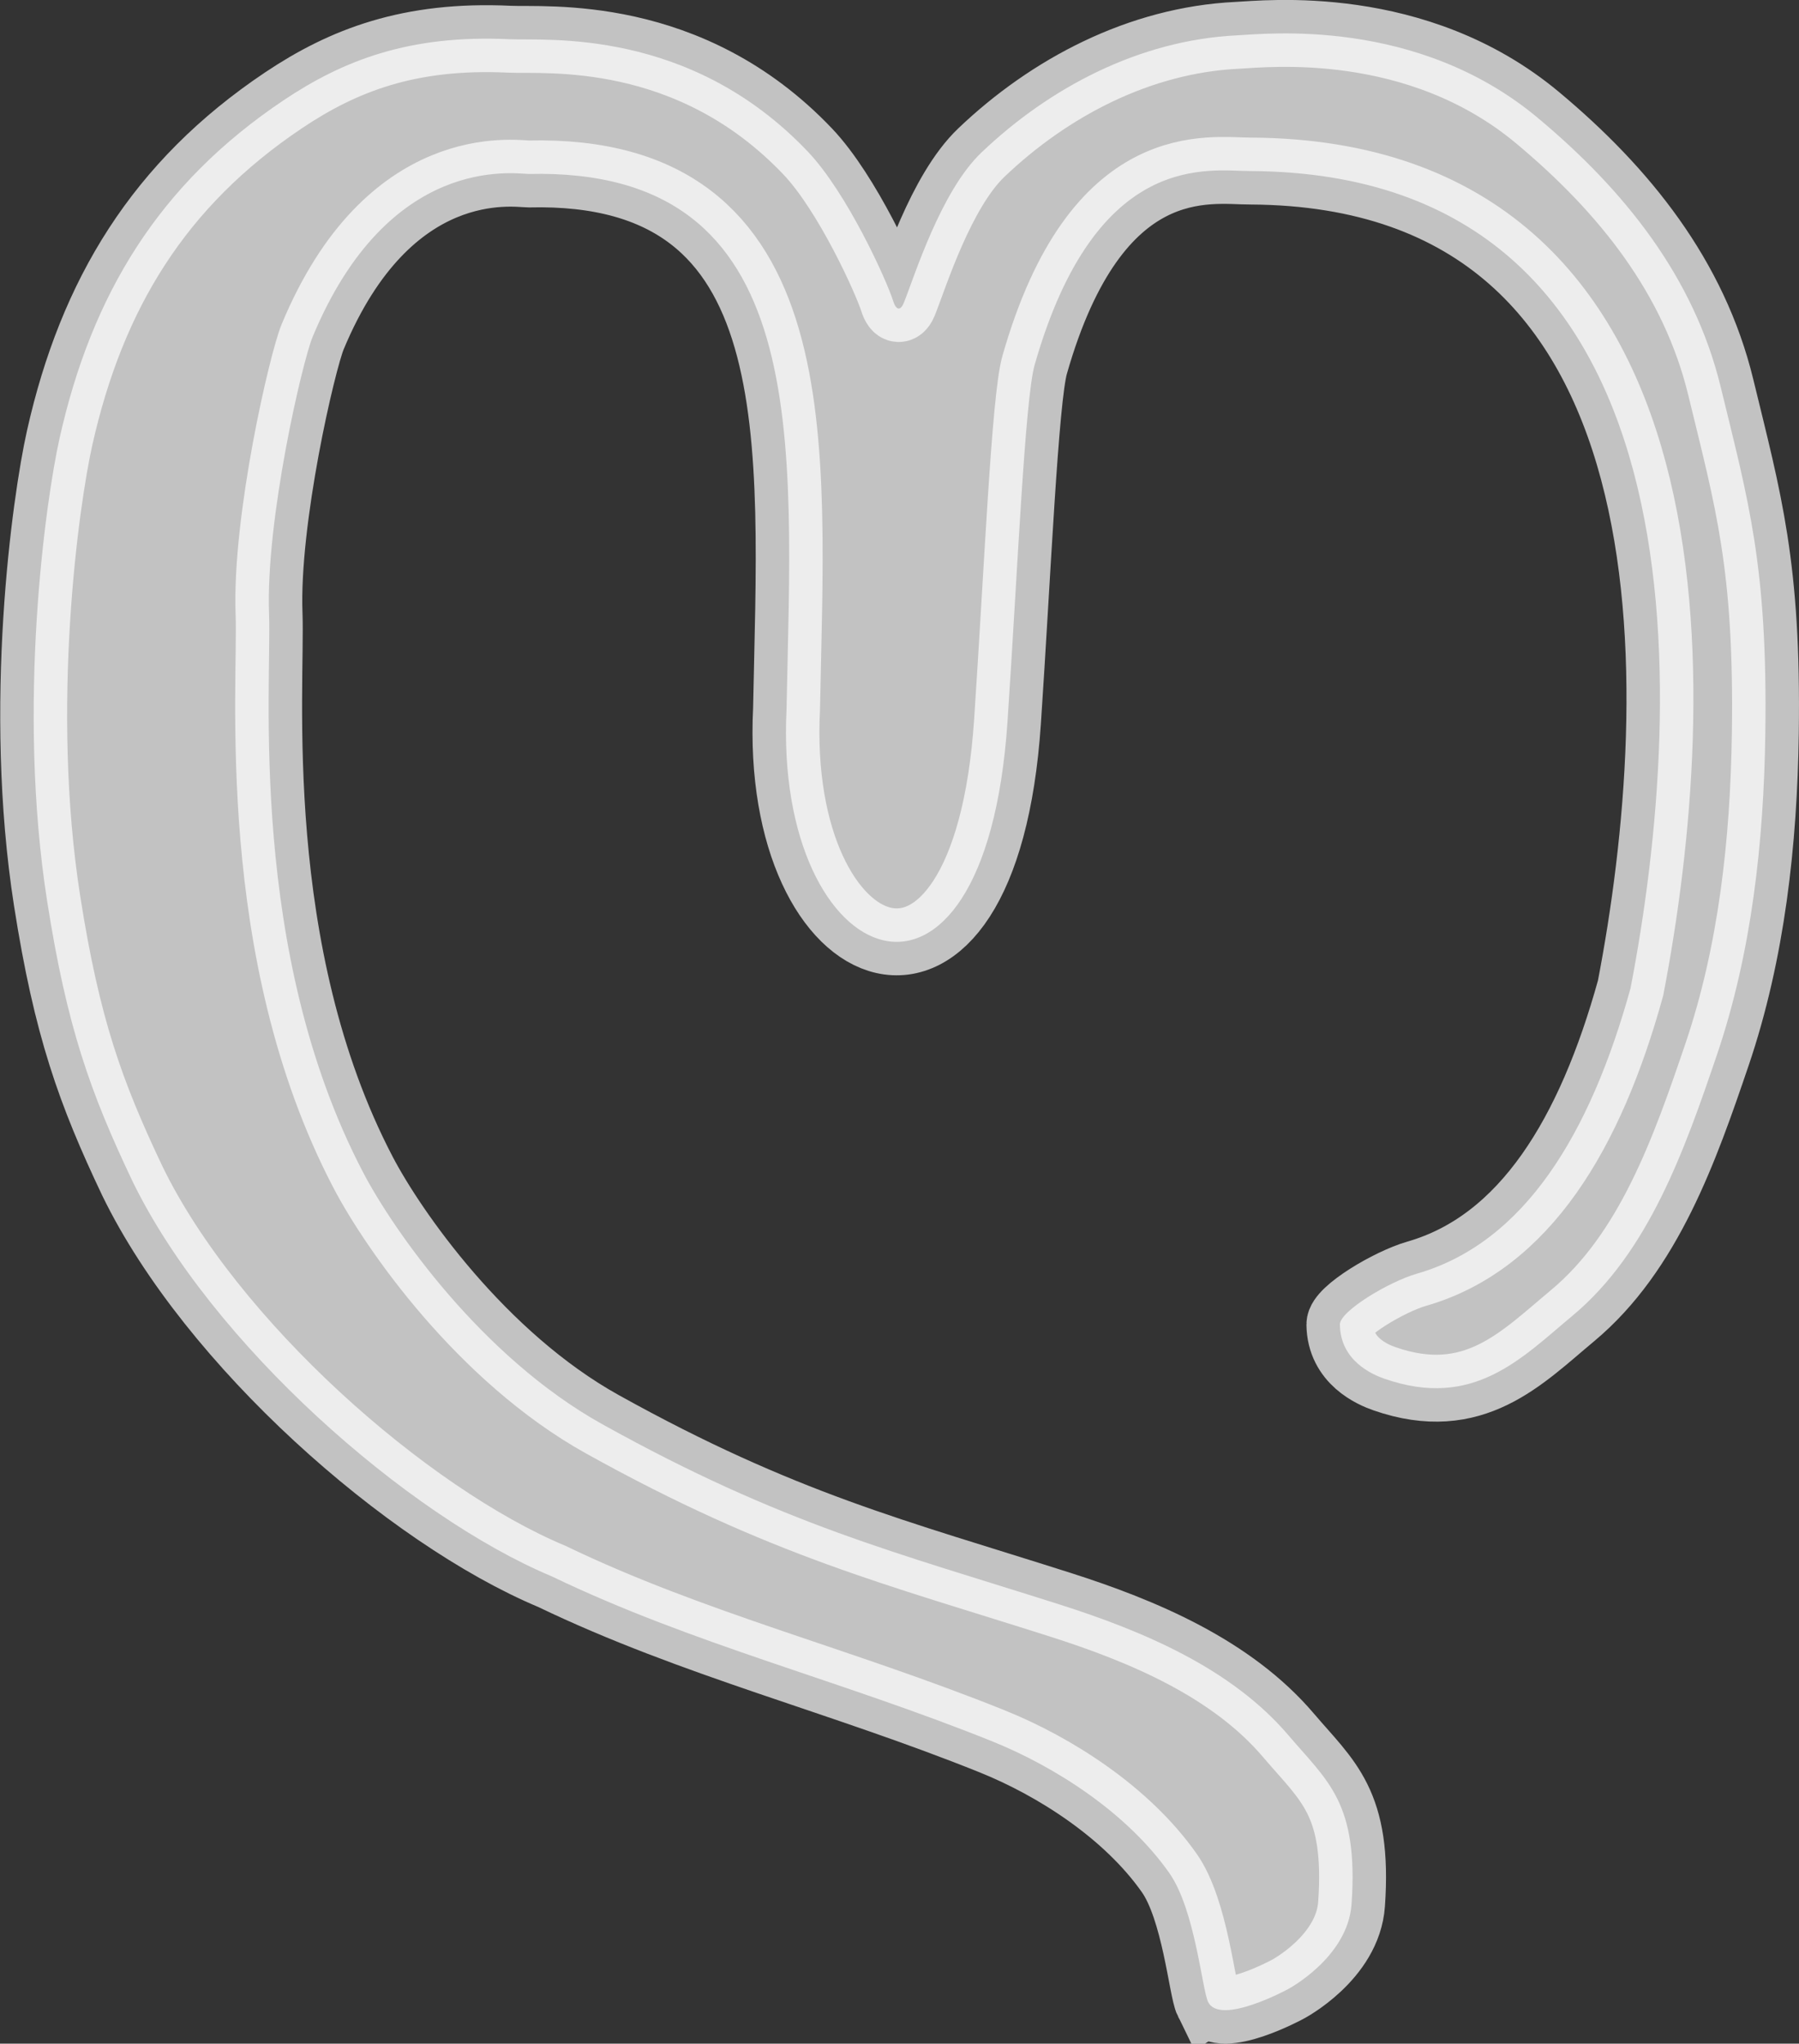<svg
   width="109.784pt"
   height="124.693pt"
   viewBox="0 0 109.784 124.693"
   version="1.1"
   id="svg407"
   xmlns="http://www.w3.org/2000/svg"
   xmlns:svg="http://www.w3.org/2000/svg"
   class="logo-icon">
  <rect x="0" y="0" width="109.784" height="124.693" fill="#333333" stroke="none"/>
  <defs
     id="defs401" />
  <path
     style="opacity:0.7;fill:white;fill-rule:evenodd;stroke:white;stroke-width:4.083;stroke-dasharray:none;stroke-opacity:1;paint-order:stroke fill markers"
     d="m 73.725,122.152 c -0.367,-0.746 -0.793,-5.625 -2.366,-7.866 -2.582,-3.679 -6.962,-6.49 -10.823,-8.043 -9.264,-3.727 -18.238,-5.911 -26.849,-10.054 -8.851,-3.706 -20.801,-14.235 -25.608,-24.129 -2.554,-5.38 -3.994,-9.363 -5.204,-17.091 -1.858,-11.863 -0.096,-24.417 0.769,-28.269 1.962,-8.733 6.049,-15.483 13.661,-20.581 3.639,-2.437 7.683,-4.015 13.78,-3.726 2.202,0.104 10.985,-0.749 18.215,6.86 2.408,2.535 4.808,7.852 5.204,9.108 0.2,0.633 0.47,0.566 0.651,0.118 0.638,-1.582 2.244,-6.793 4.731,-9.167 4.142,-3.952 9.64,-6.869 15.613,-7.156 1.73,-0.083 10.953,-1.132 18.333,5.027 5.301,4.424 9.545,9.722 11.177,16.441 1.684,6.927 2.867,10.909 2.72,21.113 -0.095,6.618 -0.827,13.368 -2.957,19.634 -1.951,5.74 -4.152,12.031 -8.812,15.909 -3.1,2.58 -6.034,5.738 -11.473,3.844 -0.729,-0.254 -2.697,-1.087 -2.72,-3.312 -0.009,-0.809 2.997,-2.609 4.691,-3.096 6.592,-1.896 10.591,-8.556 13.046,-17.422 C 102.941,42.489 104.261,10.589 76.327,10.437 73.872,10.451 66.915,9.022 63.139,22.265 c -0.592,2.077 -1.053,12.782 -1.656,21.763 -1.377,20.523 -14.287,15.331 -13.484,-0.769 0.316,-16.337 1.719,-33.055 -15.731,-32.645 -0.89,-0.011 -8.534,-1.252 -13.188,9.935 -0.621,1.494 -2.877,11.15 -2.661,16.914 0.165,4.416 -1.311,20.581 5.737,34.065 1.829,3.499 7.222,11.27 14.608,15.376 11.008,6.121 17.925,7.818 27.914,11 5.107,1.627 10.486,3.9 13.957,7.984 2.371,2.79 4.278,4.086 3.844,10.29 -0.23,3.28 -3.903,5.204 -3.903,5.204 0,0 -4.127,2.237 -4.849,0.769 z"
     id="path584" />
</svg>